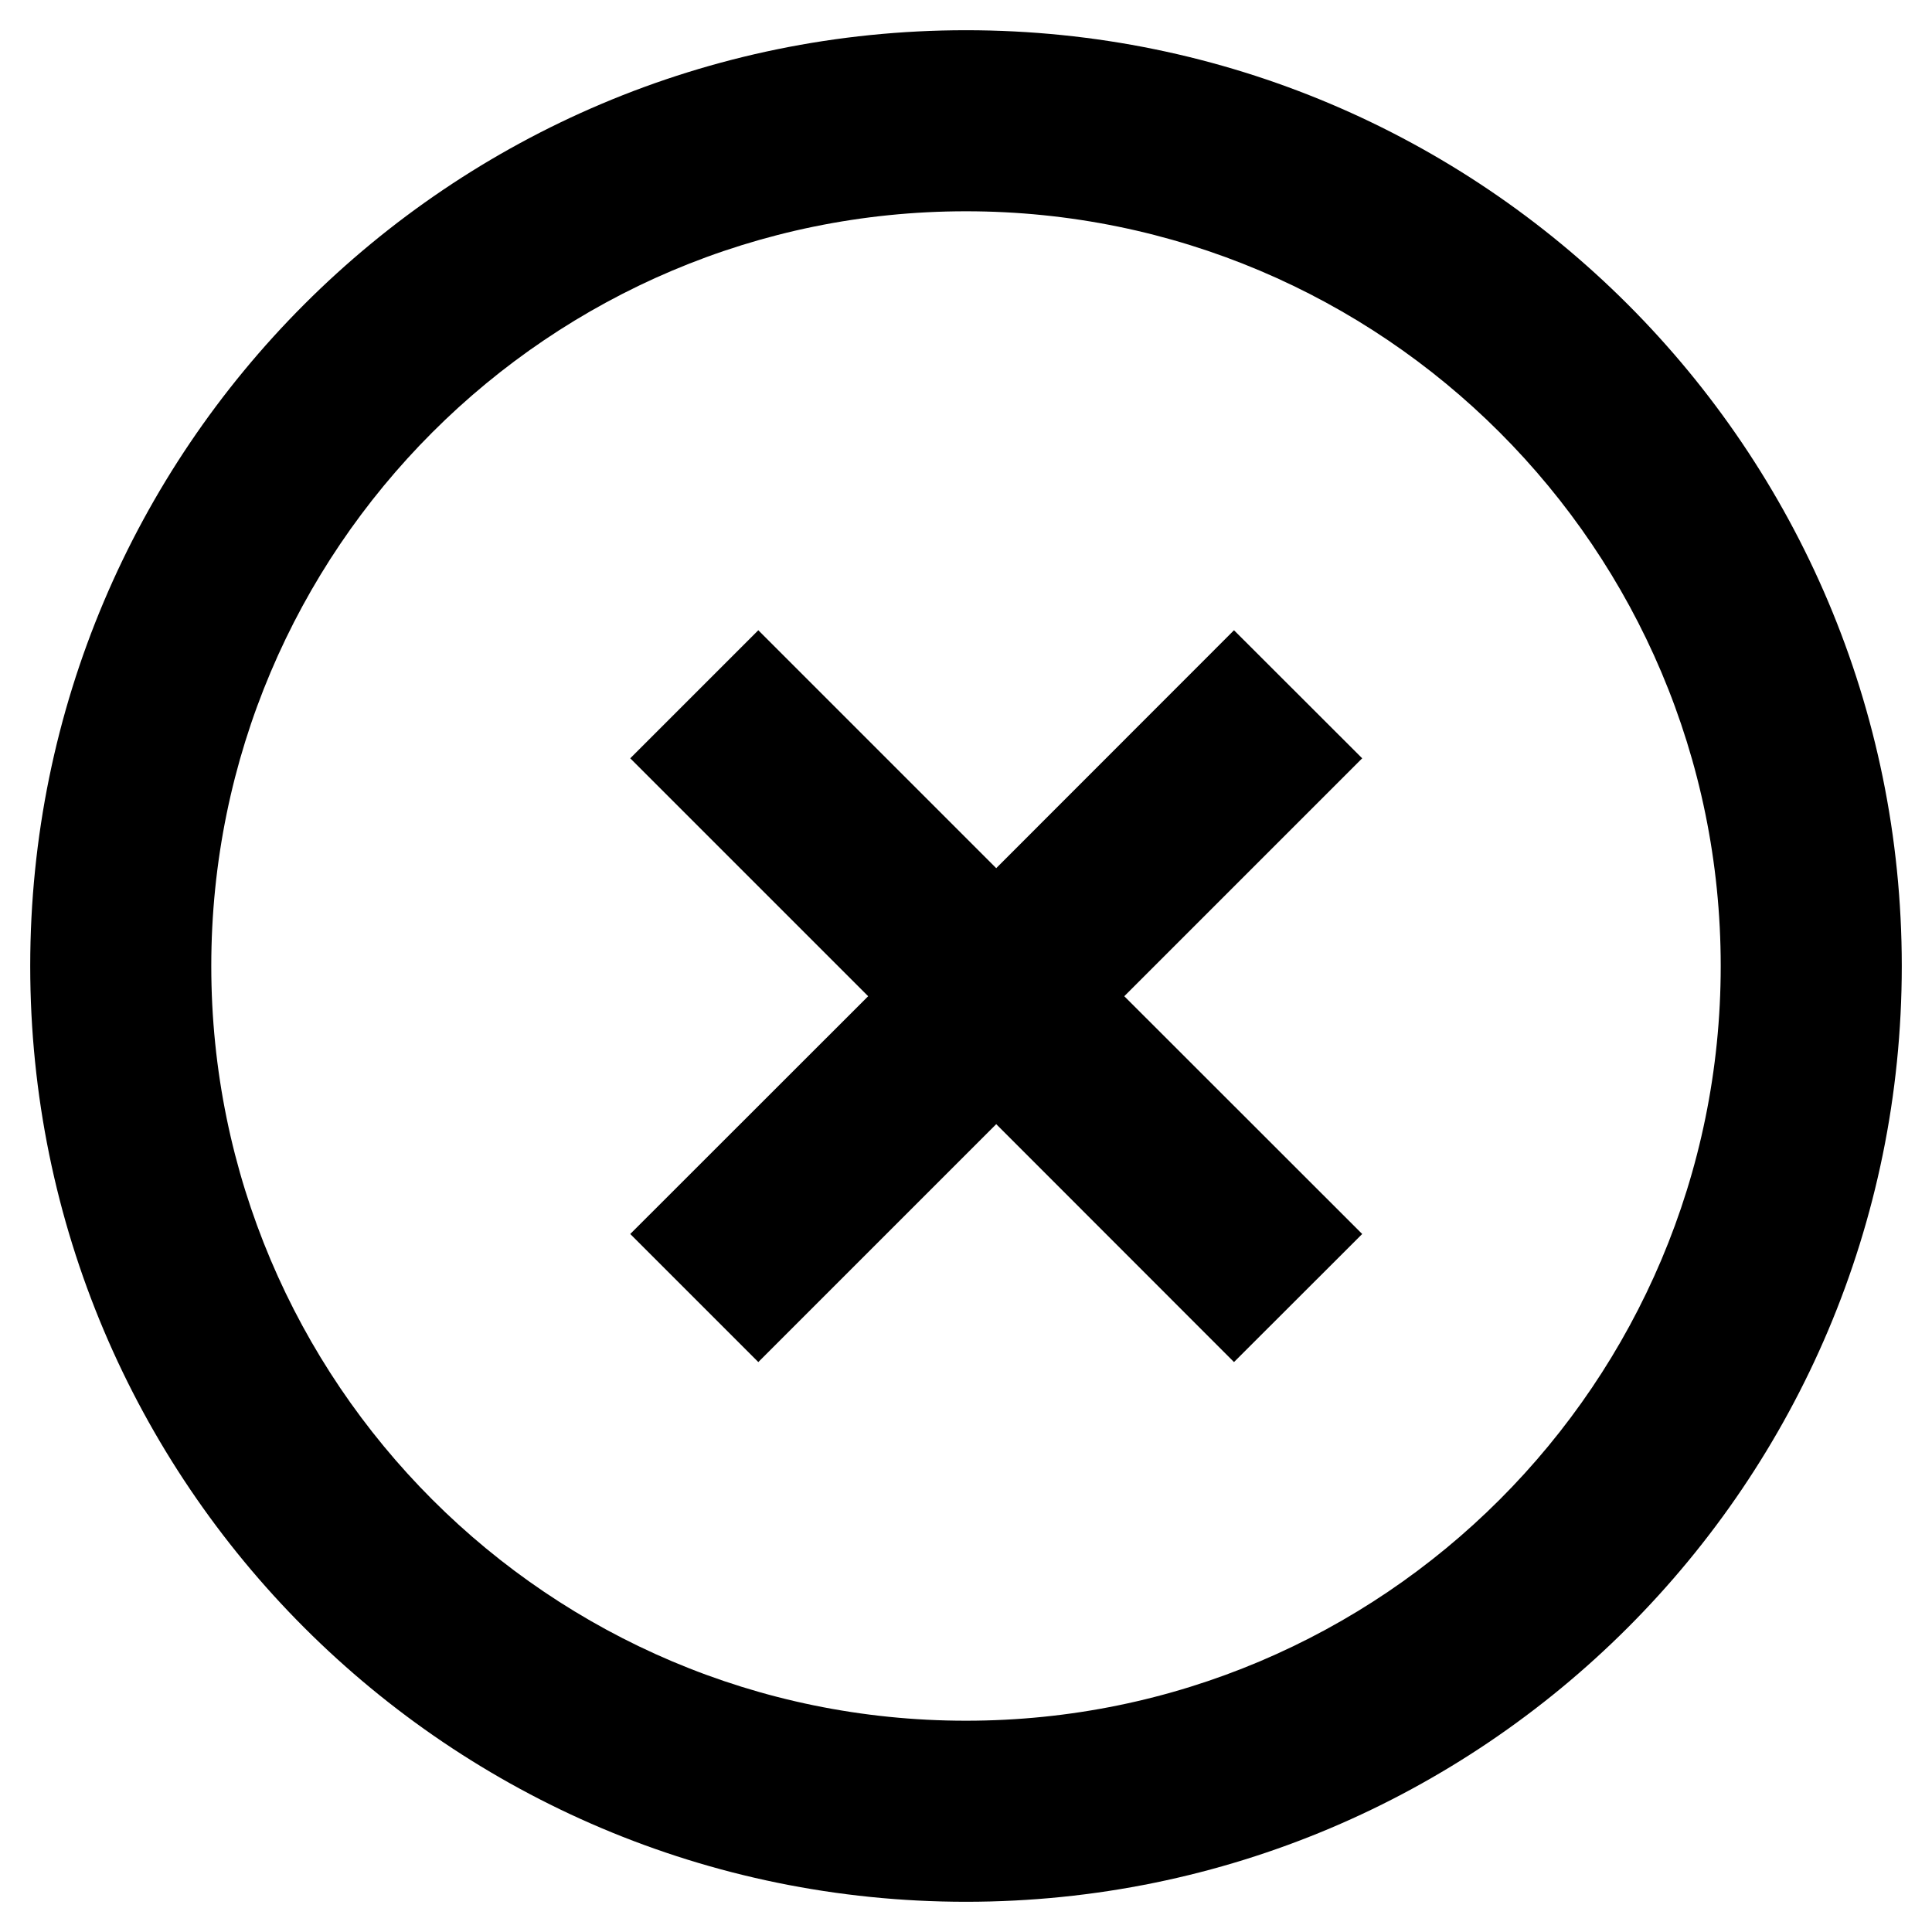 <svg viewBox="0 0 14 14" fill="none" xmlns="http://www.w3.org/2000/svg">
  <path
    d="M9.871 5.495L8.147 7.219L9.871 8.942L8.942 9.87L7.219 8.146L5.495 9.87L4.567 8.942L6.291 7.219L4.567 5.495L5.495 4.567L7.219 6.291L8.942 4.567L9.871 5.495Z"
    fill="currentColor" />
  <path fill-rule="evenodd" clip-rule="evenodd"
    d="M7 0.219C10.745 0.219 13.781 3.255 13.781 7C13.781 10.745 10.745 13.781 7 13.781C3.255 13.781 0.219 10.745 0.219 7C0.219 3.255 3.255 0.219 7 0.219ZM7 1.531C3.98 1.531 1.531 3.98 1.531 7C1.531 10.02 3.98 12.469 7 12.469C10.02 12.469 12.469 10.02 12.469 7C12.469 3.98 10.02 1.531 7 1.531Z"
    fill="currentColor" />
</svg>